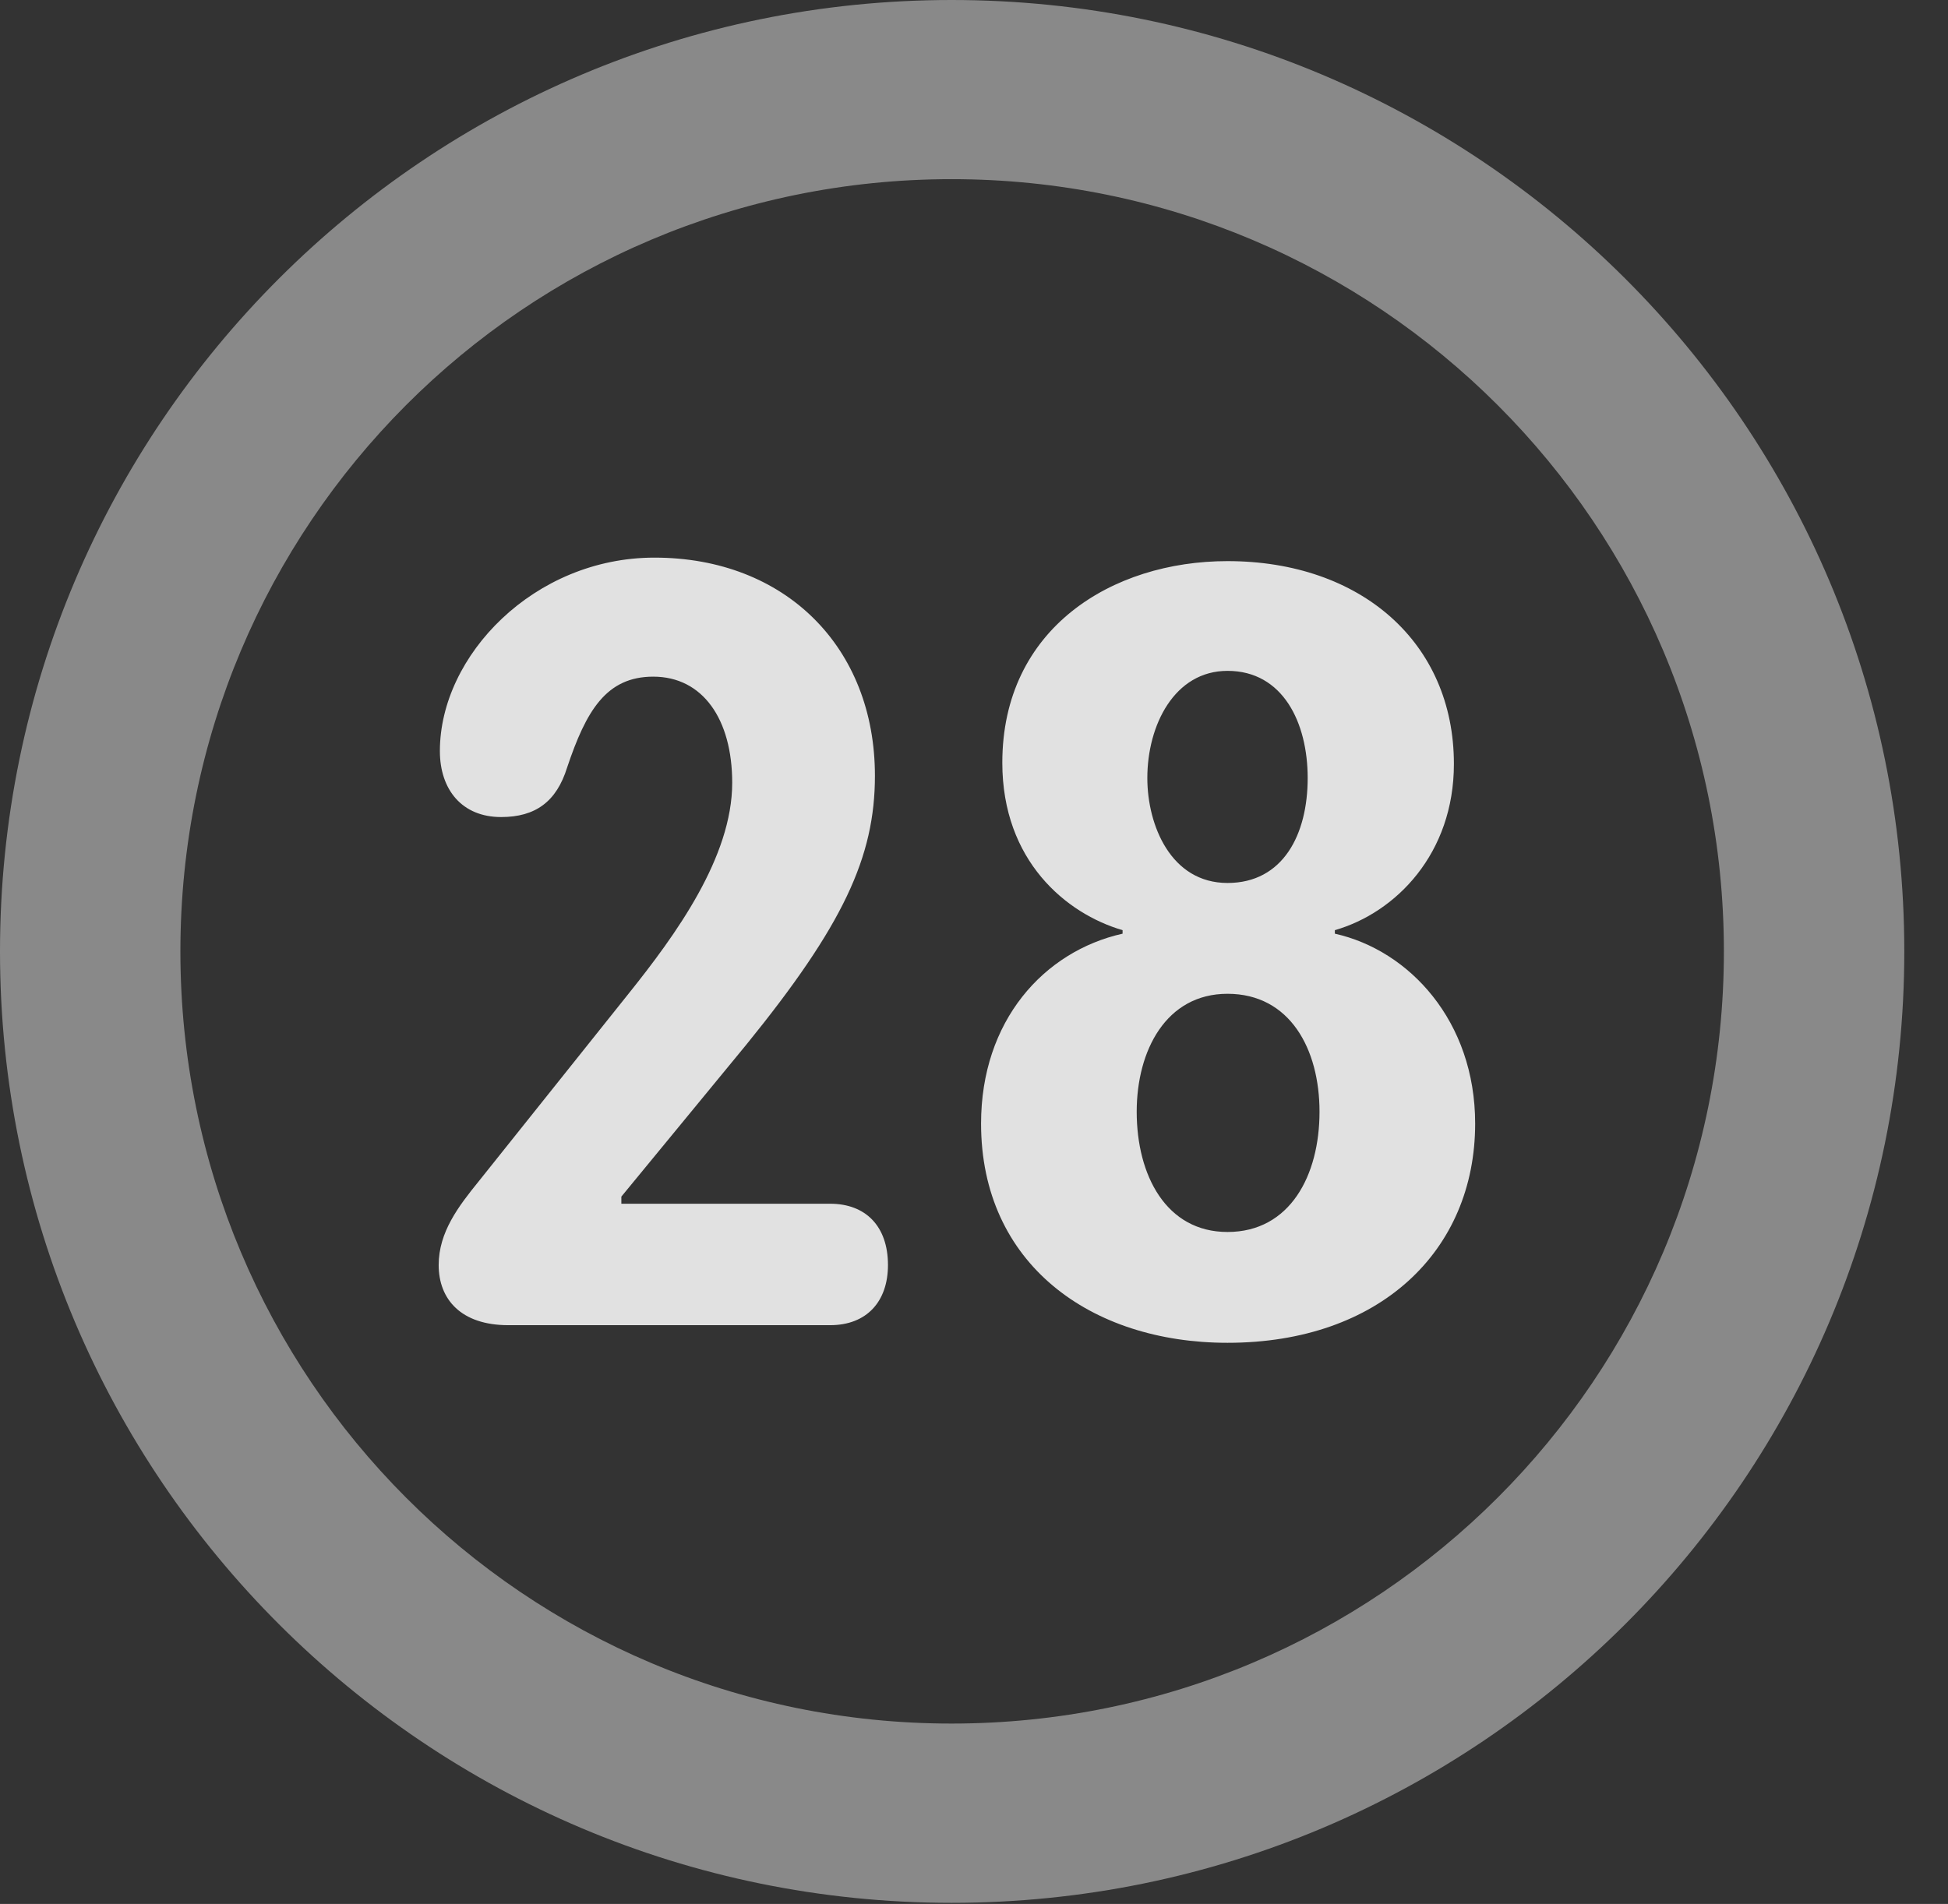 <?xml version="1.0" encoding="UTF-8"?>
<!--Generator: Apple Native CoreSVG 341-->
<!DOCTYPE svg
PUBLIC "-//W3C//DTD SVG 1.1//EN"
       "http://www.w3.org/Graphics/SVG/1.1/DTD/svg11.dtd">
<svg version="1.1" xmlns="http://www.w3.org/2000/svg" xmlns:xlink="http://www.w3.org/1999/xlink" viewBox="0 0 16.133 15.771">
 <rect x="0" y="0" width="16.133" height="15.771" fill="#333333" stroke="none"/>
 <g>
  <rect height="15.771" opacity="0" width="16.133" x="0" y="0"/>
  <path d="M7.881 15.762C12.236 15.762 15.771 12.236 15.771 7.881C15.771 3.525 12.236 0 7.881 0C3.535 0 0 3.525 0 7.881C0 12.236 3.535 15.762 7.881 15.762ZM7.881 14.277C4.346 14.277 1.494 11.416 1.494 7.881C1.494 4.346 4.346 1.484 7.881 1.484C11.416 1.484 14.277 4.346 14.277 7.881C14.277 11.416 11.416 14.277 7.881 14.277Z" fill="white" fill-opacity="0.425"/>
  <path d="M4.209 10.977L6.875 10.977C7.178 10.977 7.354 10.781 7.354 10.479C7.354 10.156 7.168 9.971 6.875 9.971L5.146 9.971L5.146 9.912L6.182 8.652C6.982 7.666 7.246 7.1 7.246 6.426C7.246 5.361 6.504 4.619 5.42 4.619C4.424 4.619 3.643 5.43 3.643 6.221C3.643 6.543 3.828 6.768 4.15 6.768C4.434 6.768 4.609 6.641 4.697 6.357C4.854 5.889 5.02 5.605 5.41 5.605C5.82 5.605 6.064 5.957 6.064 6.484C6.064 7.1 5.596 7.744 5.205 8.232L3.965 9.785C3.799 9.99 3.633 10.205 3.633 10.479C3.633 10.762 3.818 10.977 4.209 10.977ZM10.166 11.123C11.426 11.123 12.217 10.361 12.217 9.307C12.217 8.457 11.67 7.871 11.055 7.734L11.055 7.705C11.562 7.559 12.041 7.07 12.041 6.328C12.041 5.322 11.27 4.648 10.166 4.648C9.209 4.648 8.301 5.205 8.301 6.318C8.301 7.129 8.828 7.568 9.297 7.705L9.297 7.734C8.643 7.881 8.125 8.457 8.125 9.307C8.125 10.469 9.033 11.123 10.166 11.123ZM10.166 7.314C9.697 7.314 9.502 6.836 9.502 6.445C9.502 6.006 9.727 5.557 10.166 5.557C10.625 5.557 10.83 5.986 10.83 6.445C10.83 6.914 10.625 7.314 10.166 7.314ZM10.166 10.205C9.658 10.205 9.414 9.736 9.414 9.209C9.414 8.701 9.658 8.232 10.166 8.232C10.684 8.232 10.928 8.691 10.928 9.209C10.928 9.736 10.684 10.205 10.166 10.205Z" fill="white" fill-opacity="0.85"/>
 </g>
</svg>
